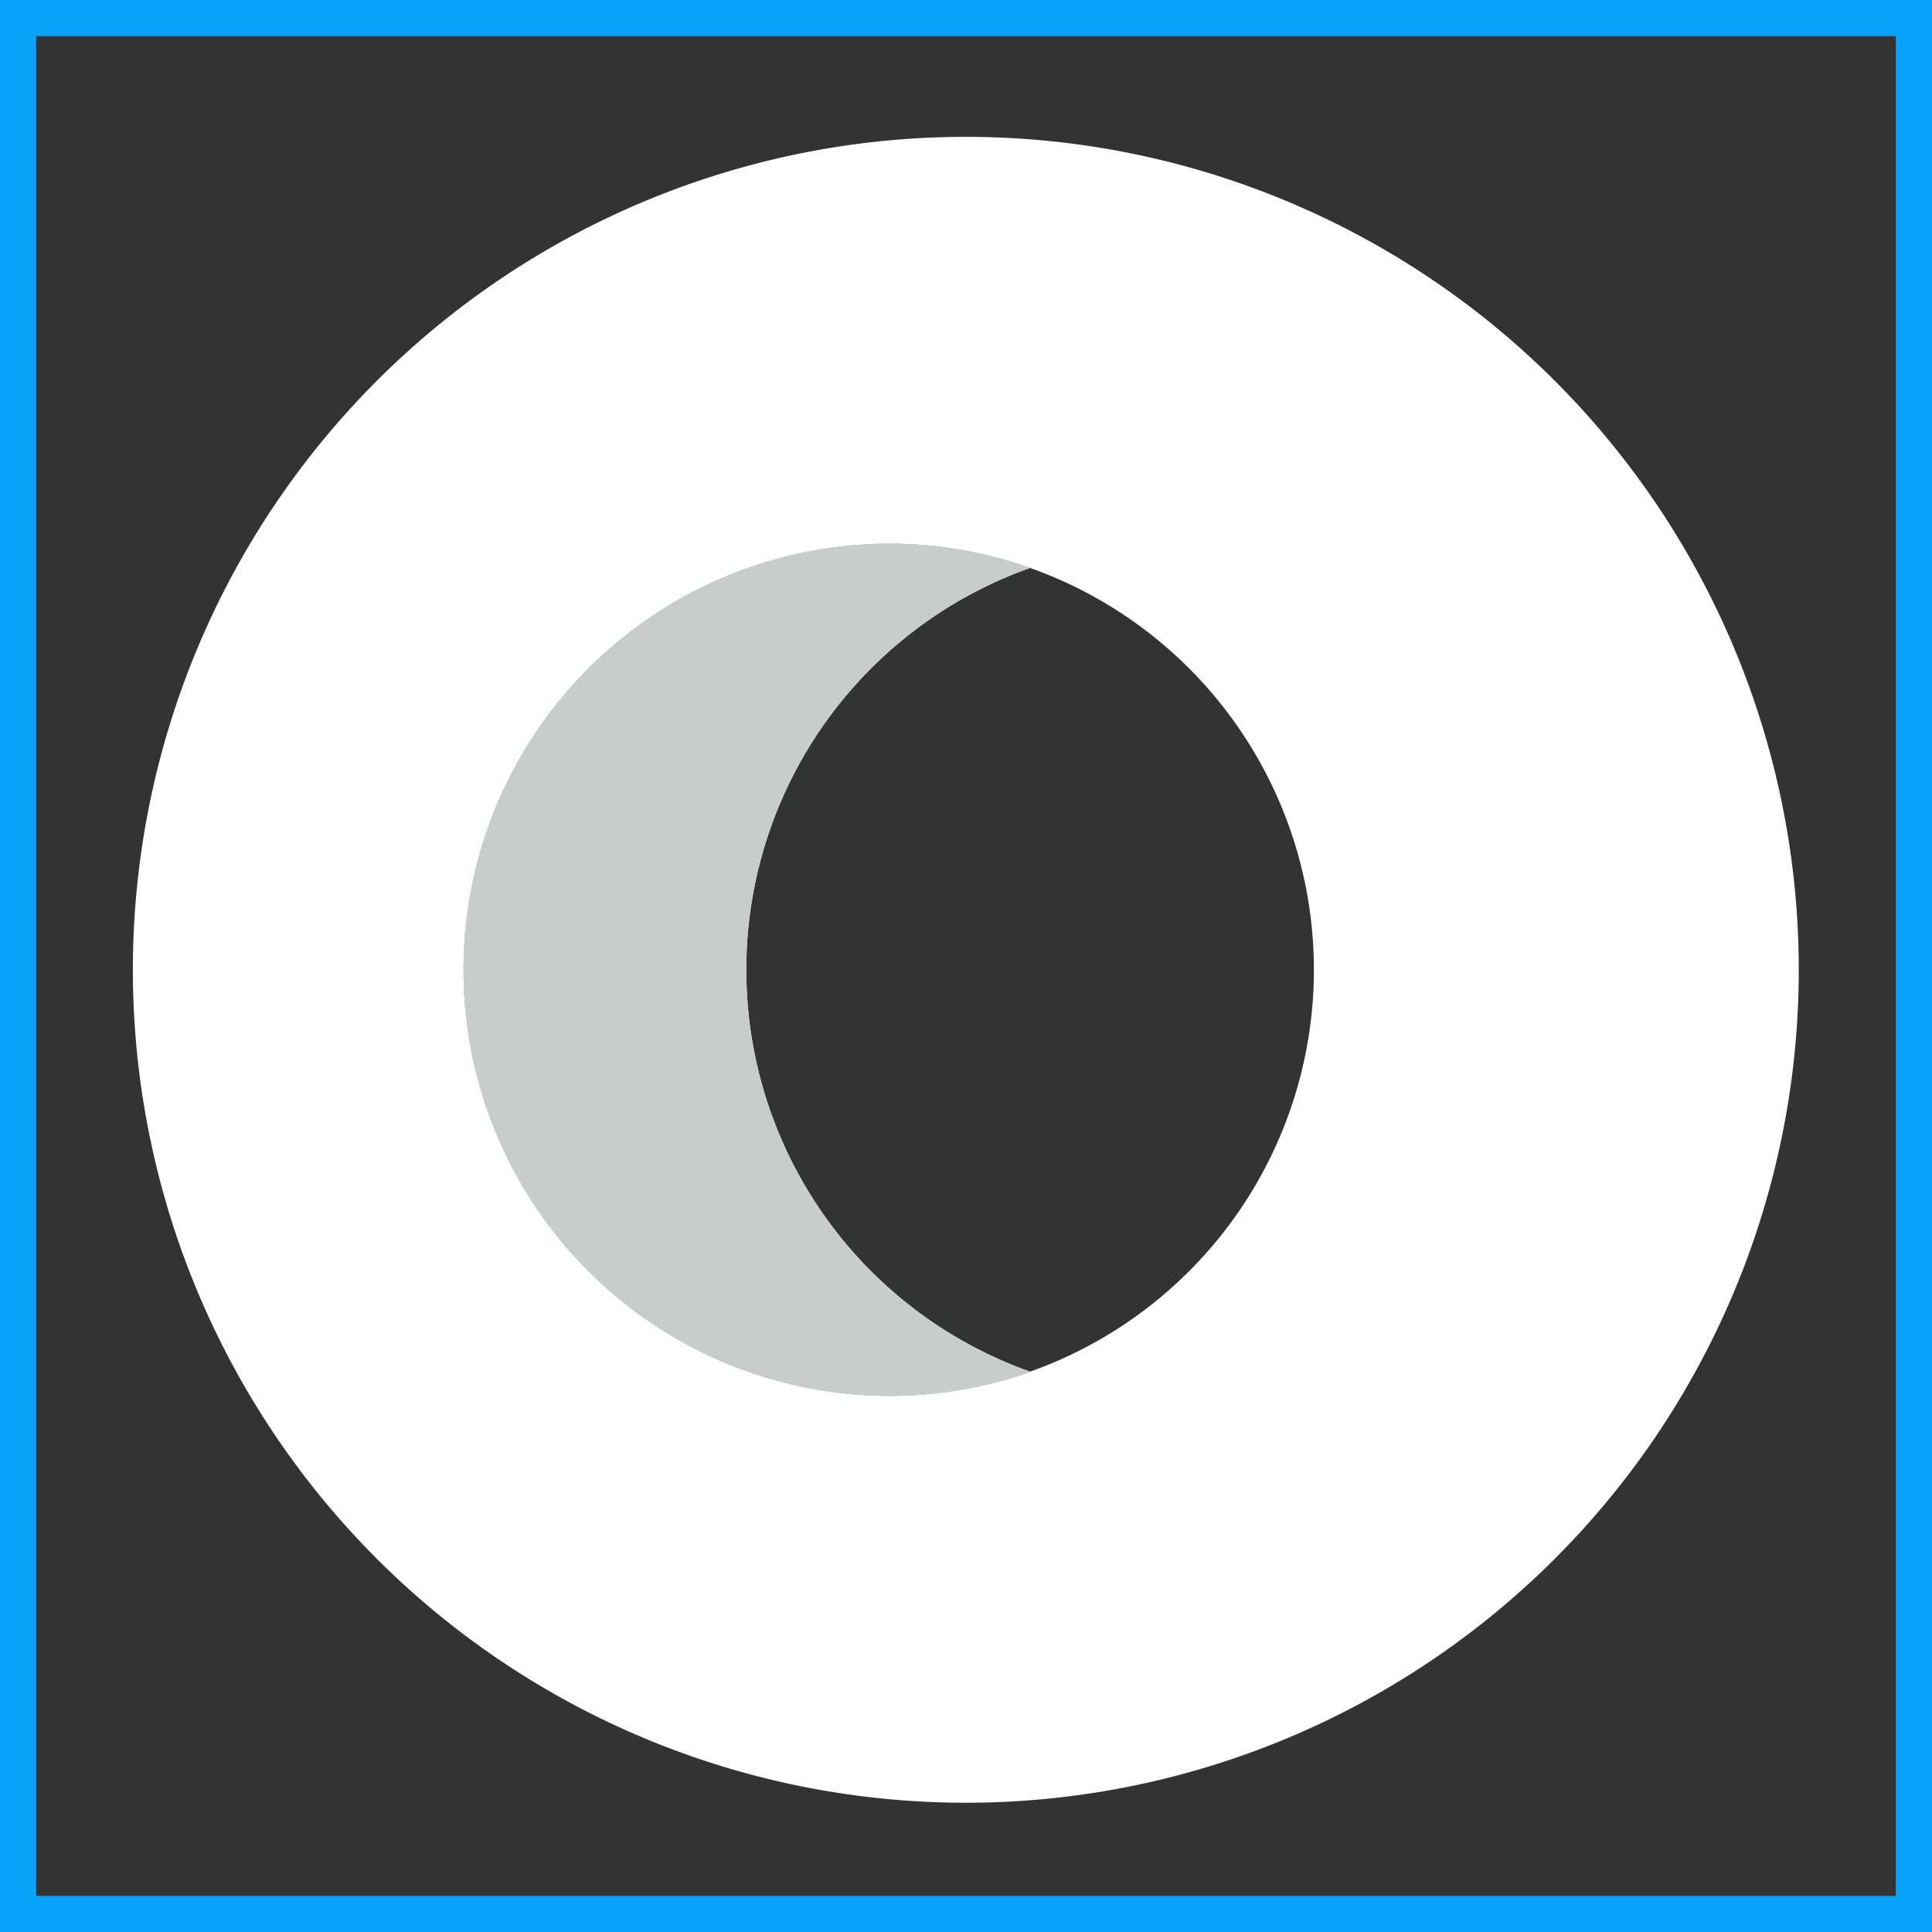 <svg xmlns="http://www.w3.org/2000/svg" viewBox="0 0 53.51 53.51"><rect x="0" y="0" width="53.51" height="53.51" fill="#333333" stroke="none"/><defs><style>.cls-1{fill:none;stroke:#08a3f9;stroke-miterlimit:10;}.cls-2{fill:#fff;}.cls-3{fill:#cacccc;}</style></defs><title>win3Icon</title><g id="Capa_2" data-name="Capa 2"><g id="Capa_1-2" data-name="Capa 1"><rect class="cls-1" x="0.5" y="0.5" width="52.51" height="52.51"/><path class="cls-2" d="M26.75,3.79A23.07,23.07,0,1,0,49.82,26.86,23.07,23.07,0,0,0,26.75,3.79ZM28.53,38A11.8,11.8,0,1,1,24.6,15.06a11.63,11.63,0,0,1,3.93.67,11.81,11.81,0,0,1,0,22.26Z"/><path class="cls-2" d="M28.53,38A11.8,11.8,0,1,1,24.6,15.06a11.63,11.63,0,0,1,3.93.67,11.81,11.81,0,0,0,0,22.26Z"/><path class="cls-3" d="M28.53,38A11.8,11.8,0,1,1,24.6,15.06a11.63,11.63,0,0,1,3.93.67,11.81,11.81,0,0,0,0,22.26Z"/></g></g></svg>